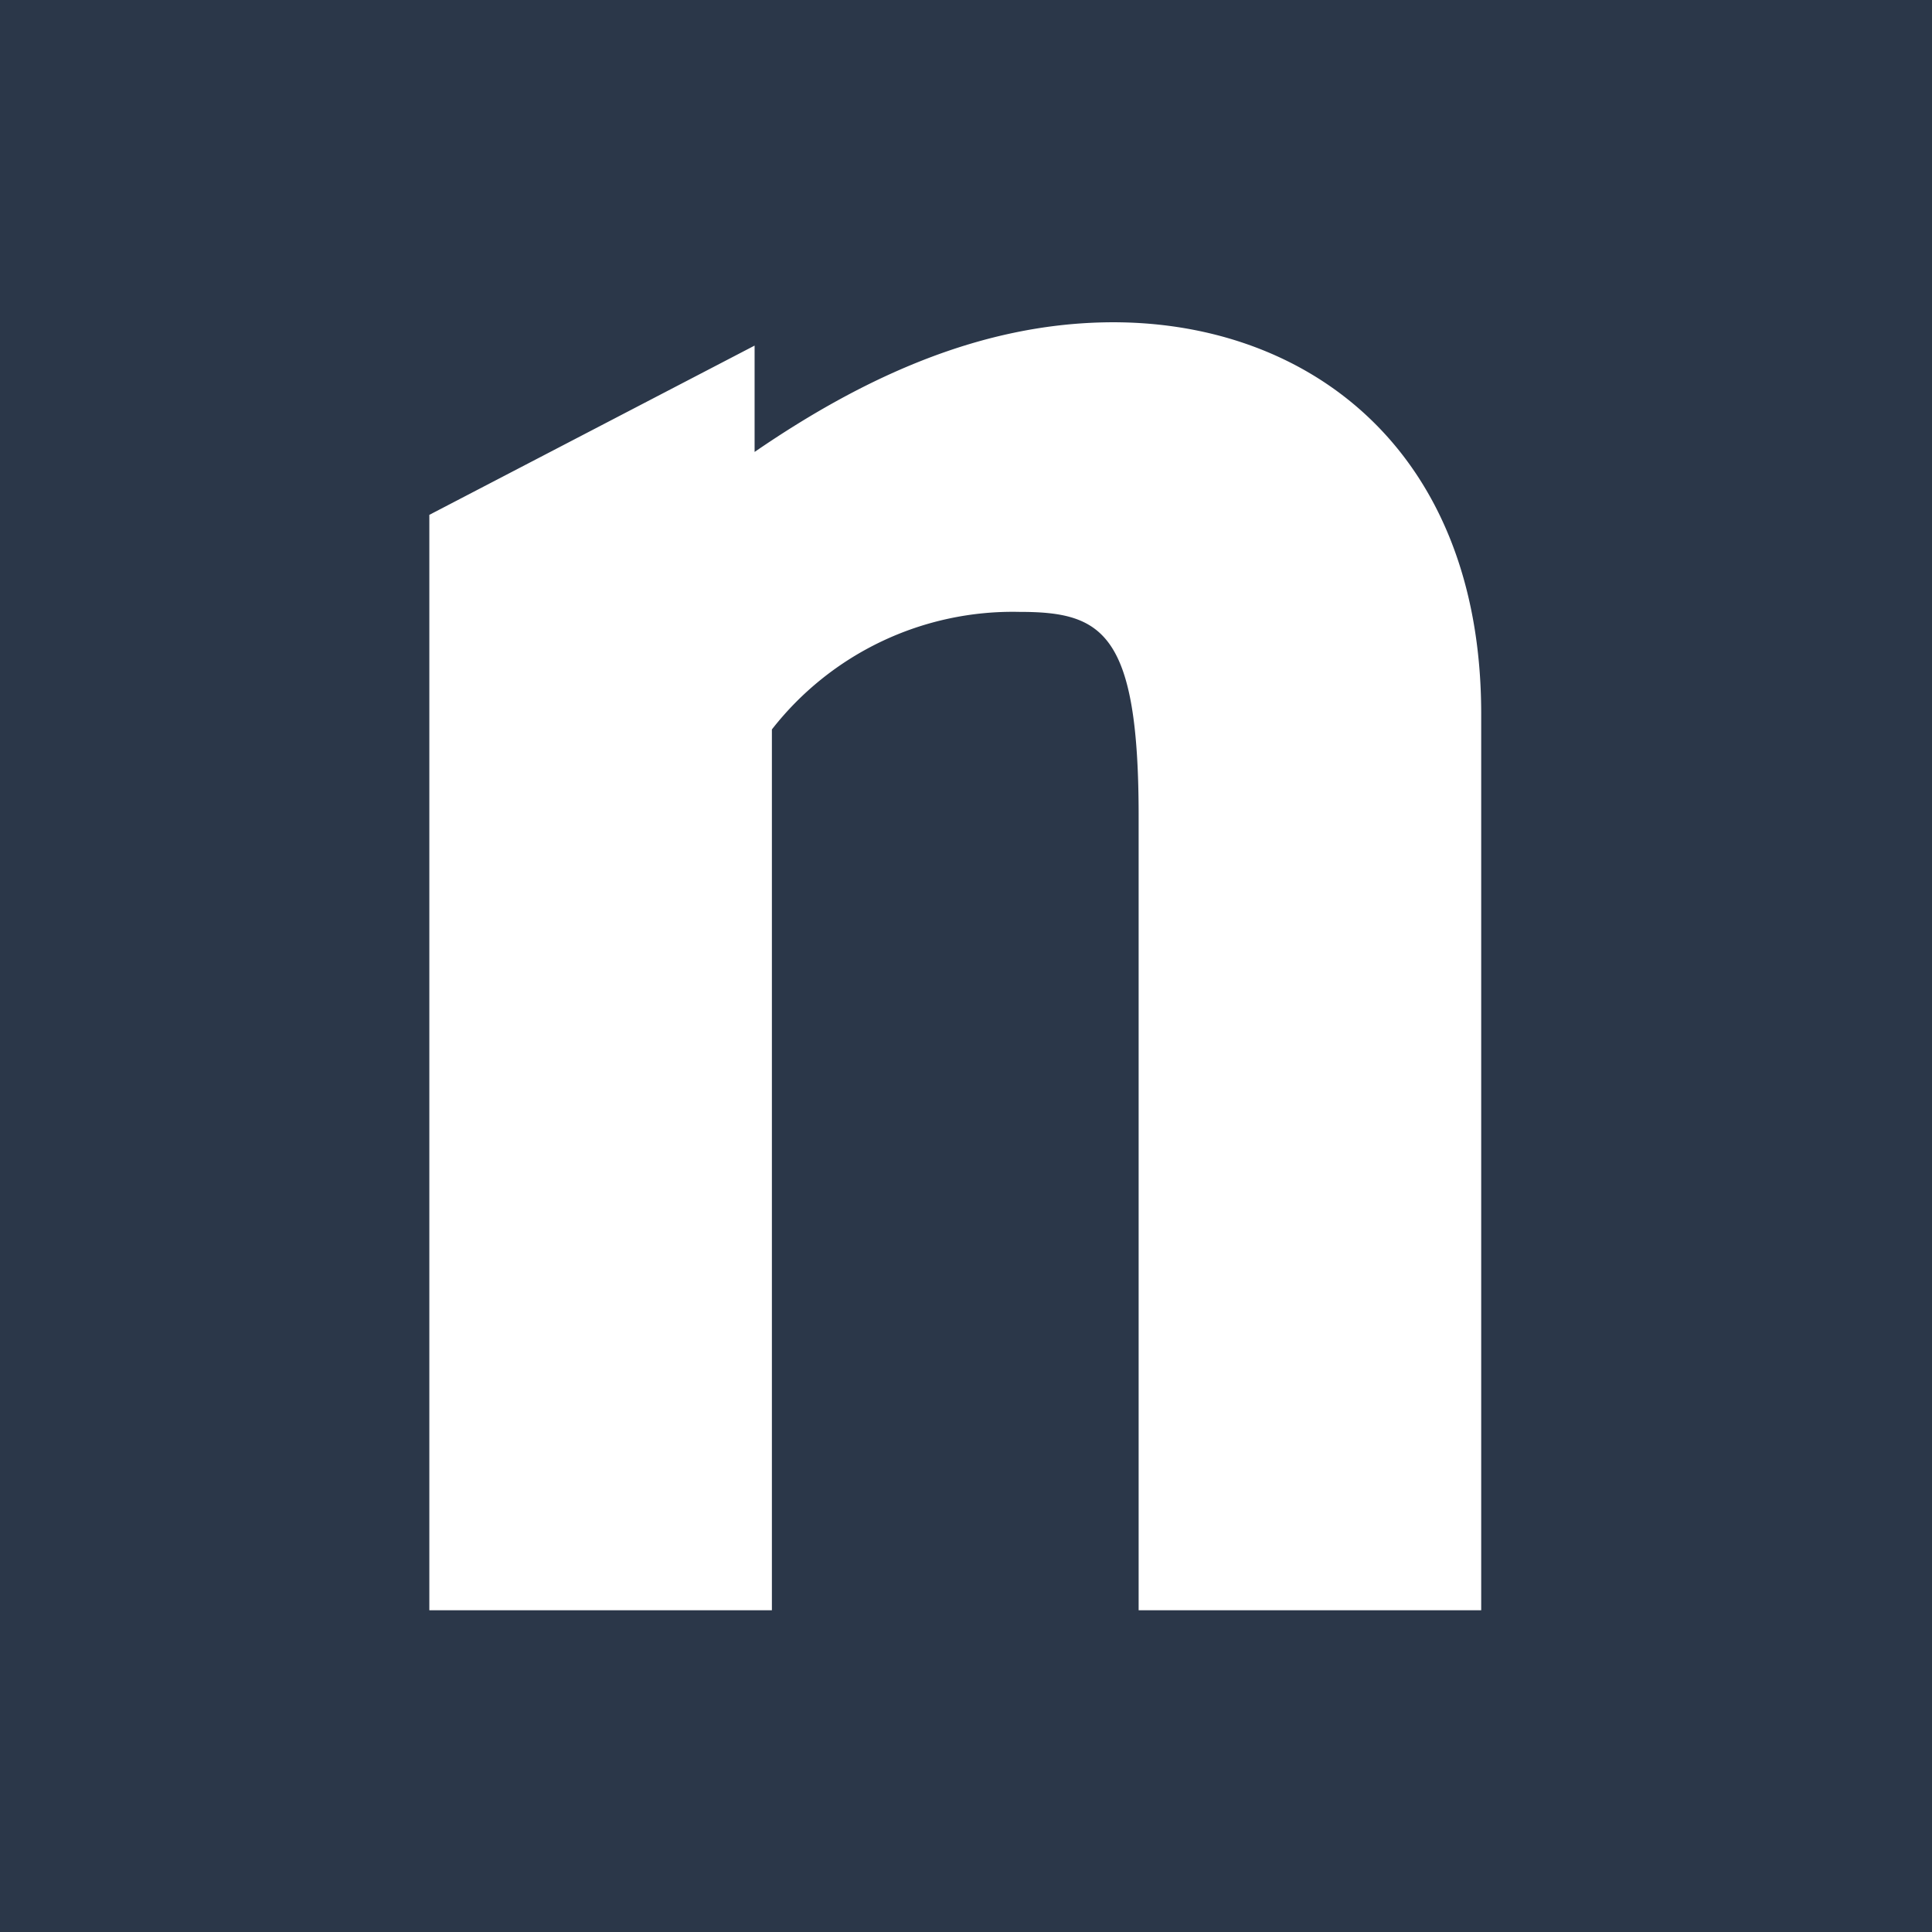 <svg viewBox="0 0 90 90" xmlns="http://www.w3.org/2000/svg"><g fill="none" fill-rule="evenodd"><path fill="#2B3749" d="M0 0h90v90H0z"/><path d="M53.042 75.012H69V33.228c-.013-12.464-8.312-18.418-17.616-18.21-5.581.126-10.885 2.363-16.232 6.035v-4.954L20 23.984v51.028h15.958V33.98a14.23 14.23 0 0 1 11.534-5.476c3.87 0 5.56.945 5.55 9.574v36.935Z" fill="#FFF"/></g></svg>